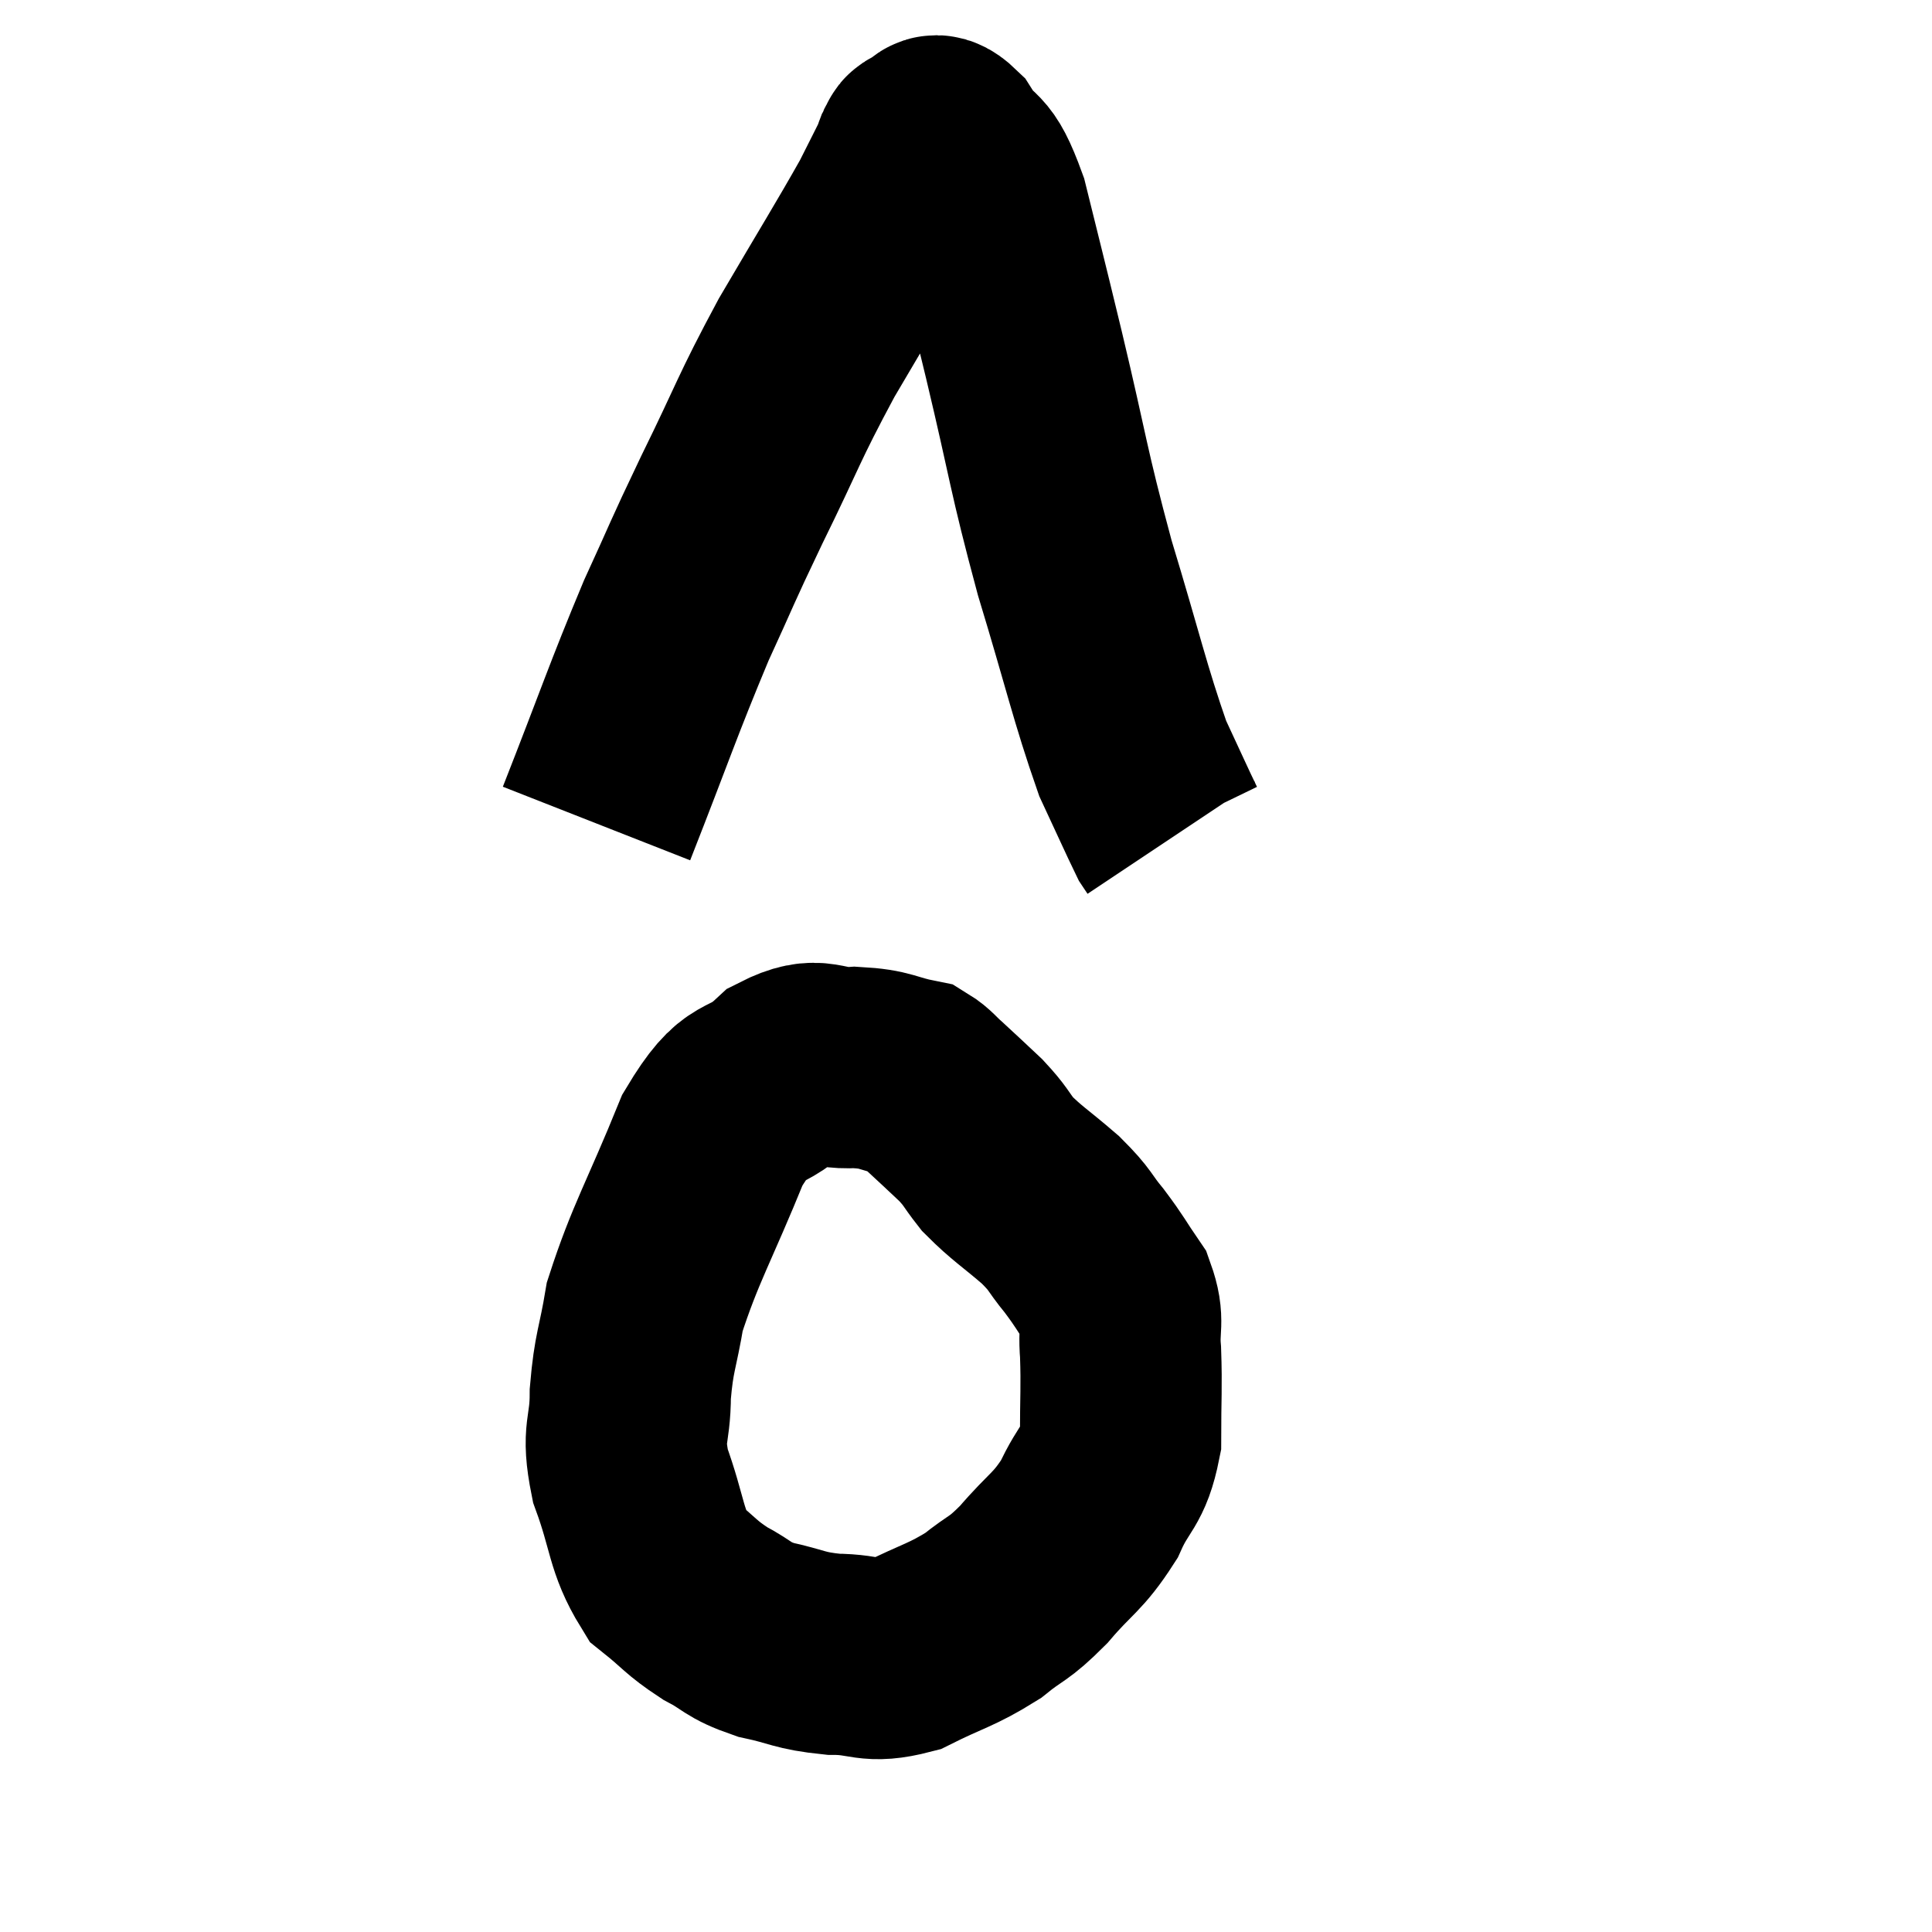 <svg width="48" height="48" viewBox="0 0 48 48" xmlns="http://www.w3.org/2000/svg"><path d="M 14.82 20.46 C 15.81 17.94, 15.96 17.43, 16.8 15.42 C 17.49 13.92, 17.37 14.115, 18.18 12.42 C 19.11 10.53, 19.065 10.455, 20.04 8.64 C 21.06 6.9, 21.42 6.33, 22.08 5.16 C 22.38 4.56, 22.515 4.305, 22.68 3.96 C 22.71 3.87, 22.68 3.87, 22.74 3.78 C 22.83 3.69, 22.725 3.66, 22.92 3.6 C 23.22 3.57, 23.115 3.15, 23.52 3.54 C 24.03 4.35, 24.06 3.84, 24.54 5.16 C 24.99 6.99, 24.9 6.585, 25.44 8.82 C 26.07 11.46, 26.025 11.595, 26.7 14.1 C 27.42 16.47, 27.57 17.205, 28.14 18.84 C 28.56 19.74, 28.74 20.145, 28.98 20.64 C 29.04 20.73, 29.07 20.775, 29.1 20.82 L 29.1 20.82" fill="none" stroke="black" stroke-width="5"></path><path d="M 22.74 26.82 C 21.99 26.67, 22.05 26.565, 21.24 26.52 C 20.37 26.58, 20.385 26.19, 19.5 26.64 C 18.6 27.48, 18.57 26.865, 17.7 28.32 C 16.86 30.39, 16.53 30.885, 16.02 32.46 C 15.84 33.54, 15.75 33.57, 15.66 34.62 C 15.66 35.64, 15.435 35.535, 15.66 36.66 C 16.11 37.89, 16.035 38.265, 16.56 39.12 C 17.16 39.6, 17.145 39.675, 17.76 40.08 C 18.39 40.41, 18.285 40.485, 19.02 40.74 C 19.86 40.92, 19.83 41.01, 20.7 41.1 C 21.6 41.1, 21.57 41.34, 22.5 41.1 C 23.46 40.62, 23.625 40.635, 24.42 40.14 C 25.05 39.63, 25.02 39.78, 25.68 39.12 C 26.37 38.31, 26.52 38.34, 27.06 37.5 C 27.45 36.63, 27.645 36.735, 27.84 35.76 C 27.84 34.68, 27.87 34.485, 27.84 33.6 C 27.78 32.91, 27.945 32.85, 27.72 32.22 C 27.33 31.65, 27.345 31.62, 26.94 31.08 C 26.52 30.57, 26.64 30.6, 26.1 30.06 C 25.44 29.49, 25.275 29.415, 24.78 28.92 C 24.45 28.5, 24.51 28.5, 24.12 28.08 C 23.67 27.66, 23.565 27.555, 23.22 27.24 C 22.98 27.03, 22.935 26.94, 22.74 26.82 C 22.59 26.79, 22.56 26.775, 22.44 26.76 L 22.26 26.76" fill="none" stroke="black" stroke-width="5"></path></svg>